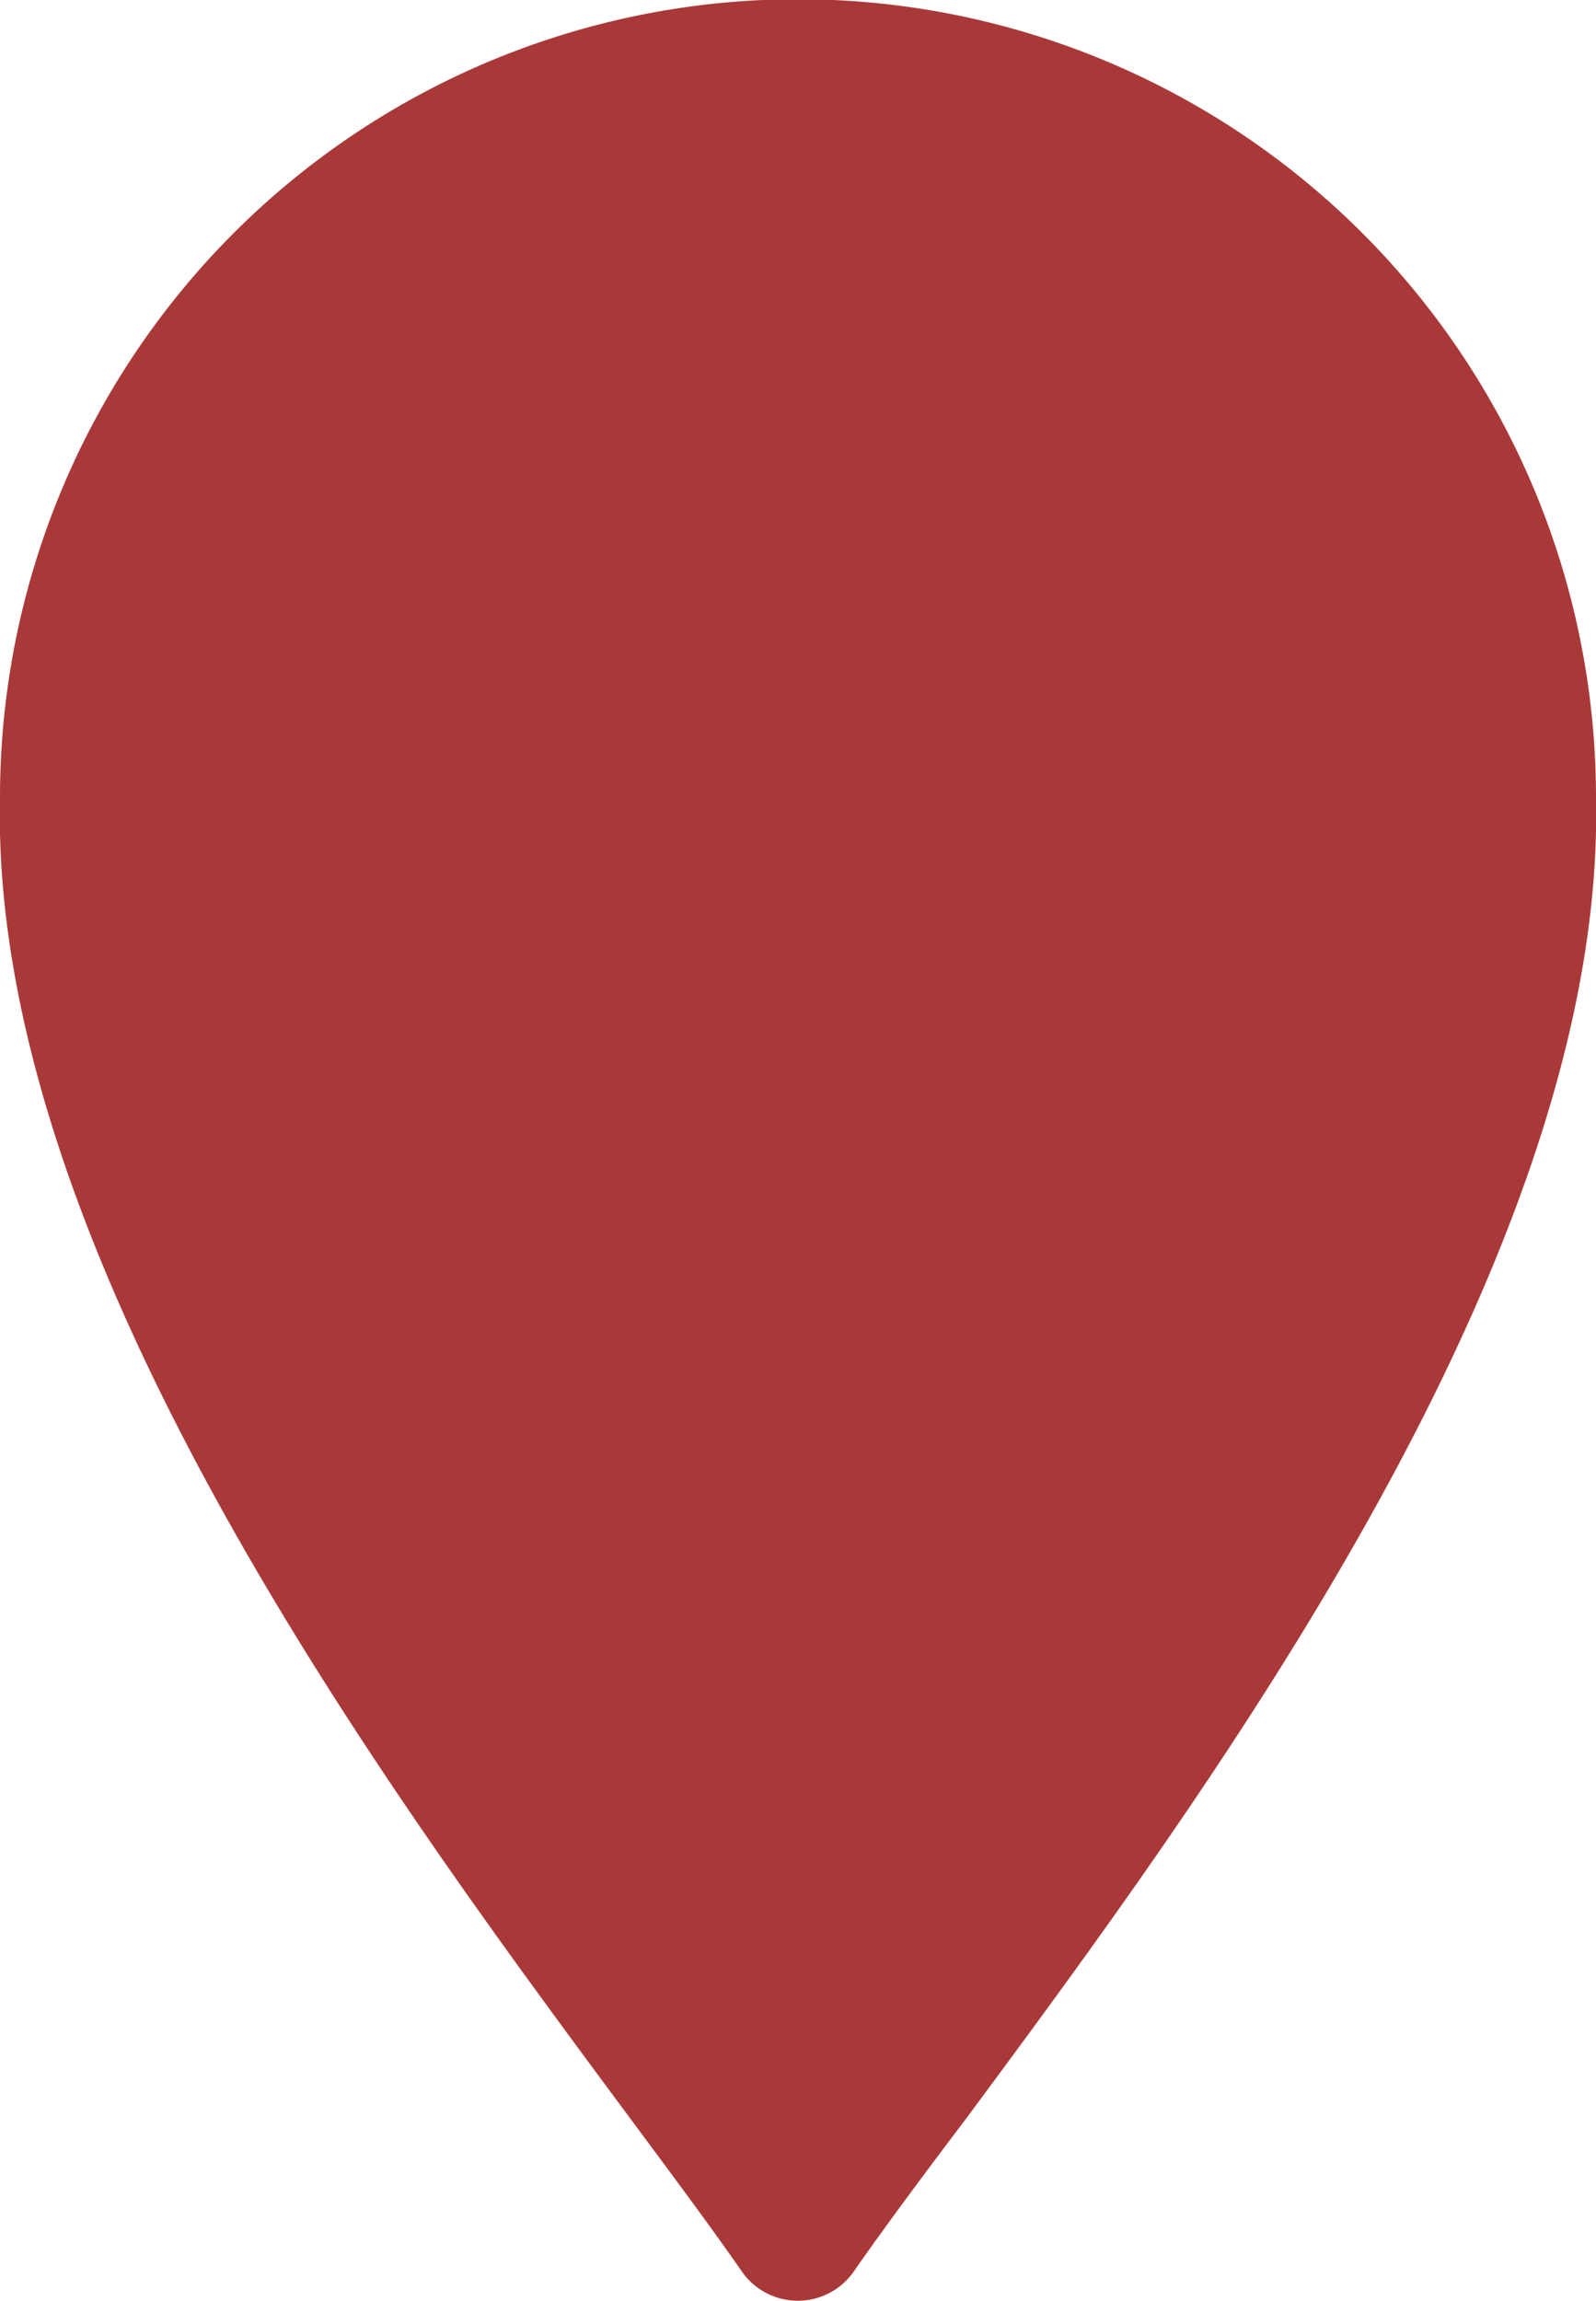 <svg id="Calque_1" data-name="Calque 1" xmlns="http://www.w3.org/2000/svg" viewBox="0 0 41.42 59.69"><defs><style>.cls-1{fill:#a93938;}</style></defs><title>iconeGeoLoc</title><path class="cls-1" d="M38.84,64.19a1.77,1.77,0,0,0,2.89,0c.8-1.15,1.79-2.48,2.94-4C50.88,51.8,61.26,37.82,61,25.94a20.71,20.71,0,0,0-41.42,0C19.31,37.82,29.7,51.8,35.9,60.16,37.05,61.71,38.05,63.05,38.84,64.19Z" transform="translate(-19.58 -5.25)"/></svg>